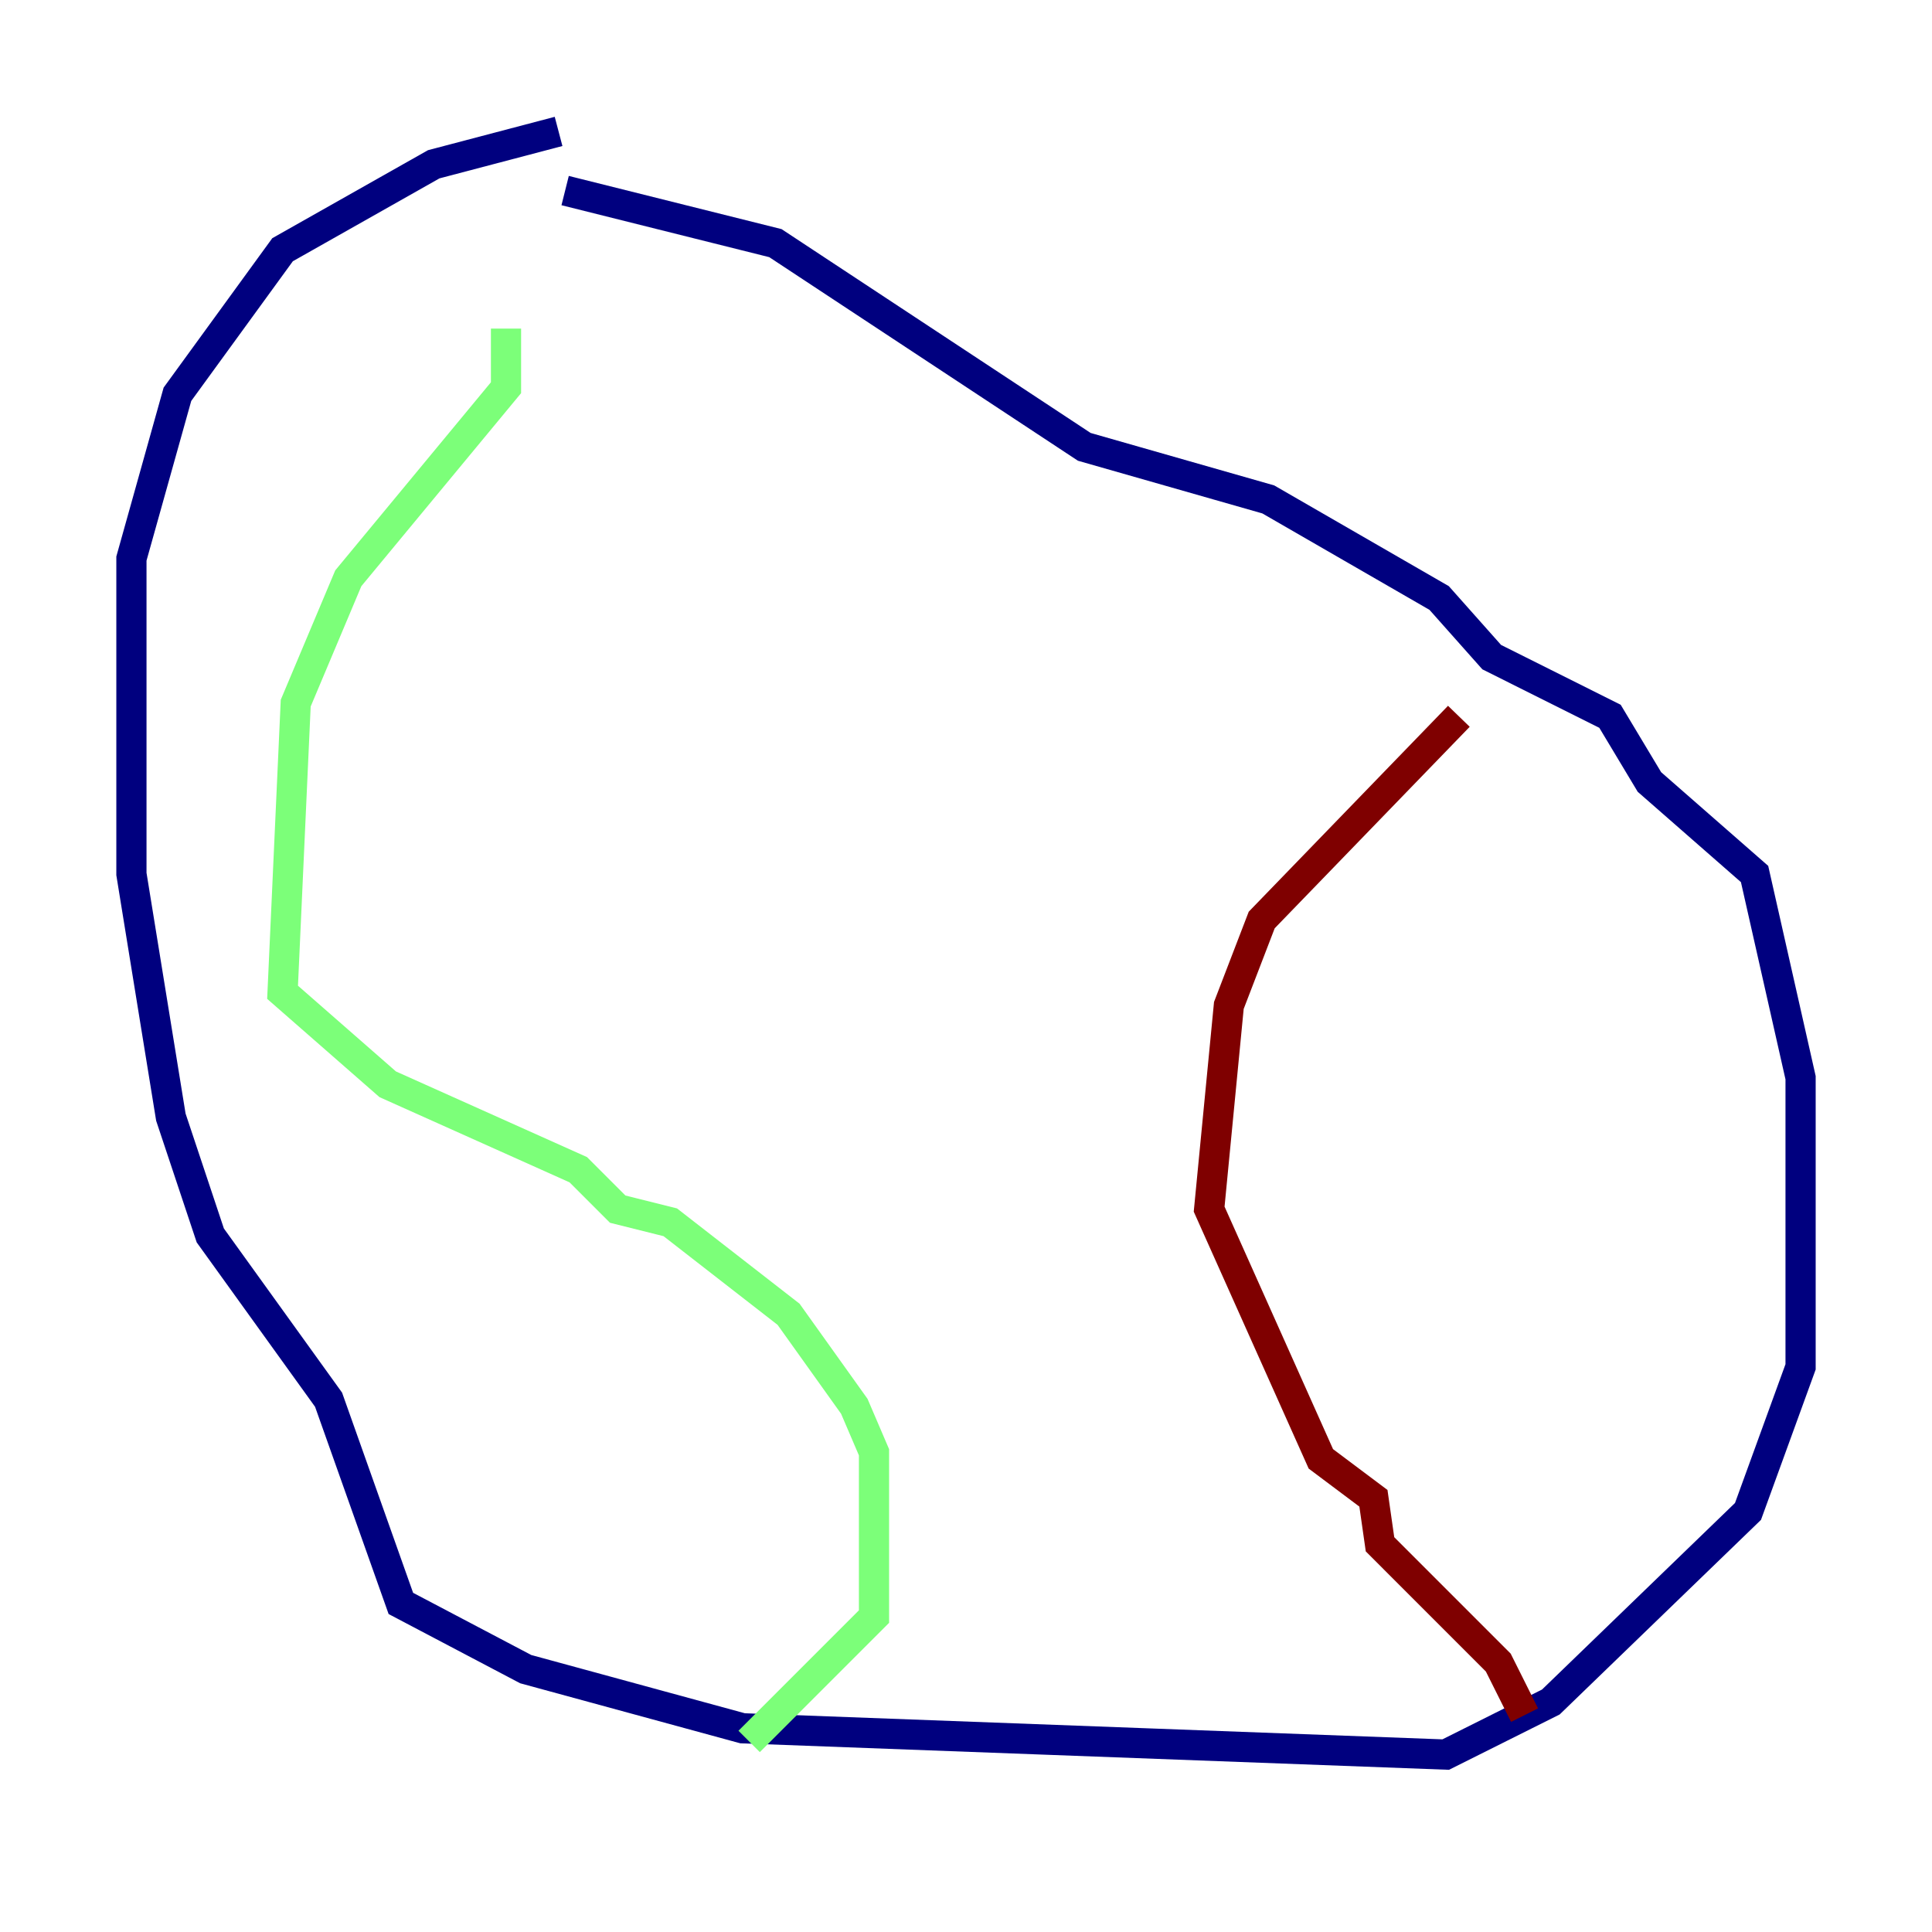 <?xml version="1.0" encoding="utf-8" ?>
<svg baseProfile="tiny" height="128" version="1.2" viewBox="0,0,128,128" width="128" xmlns="http://www.w3.org/2000/svg" xmlns:ev="http://www.w3.org/2001/xml-events" xmlns:xlink="http://www.w3.org/1999/xlink"><defs /><polyline fill="none" points="37.007,8.707 28.735,10.884 18.721,16.544 11.755,26.122 8.707,37.007 8.707,57.905 11.32,74.014 13.932,81.85 21.769,92.735 26.558,106.231 34.83,110.585 49.197,114.503 95.782,116.245 102.748,112.762 115.809,100.136 119.293,90.558 119.293,71.401 116.245,57.905 109.279,51.809 106.667,47.456 98.83,43.537 95.347,39.619 84.027,33.088 71.837,29.605 51.374,16.109 37.442,12.626" stroke="#00007f" stroke-width="2" /><polyline fill="none" points="33.524,21.769 33.524,25.687 23.075,38.313 19.592,46.585 18.721,65.742 25.687,71.837 38.313,77.497 40.925,80.109 44.408,80.98 52.245,87.075 56.599,93.17 57.905,96.218 57.905,107.102 49.633,115.374" stroke="#7cff79" stroke-width="2" /><polyline fill="none" points="96.653,47.456 83.592,60.952 81.415,66.612 80.109,80.109 87.51,96.653 90.993,99.265 91.429,102.313 99.265,110.15 101.007,113.633" stroke="#7f0000" stroke-width="2" /></svg>